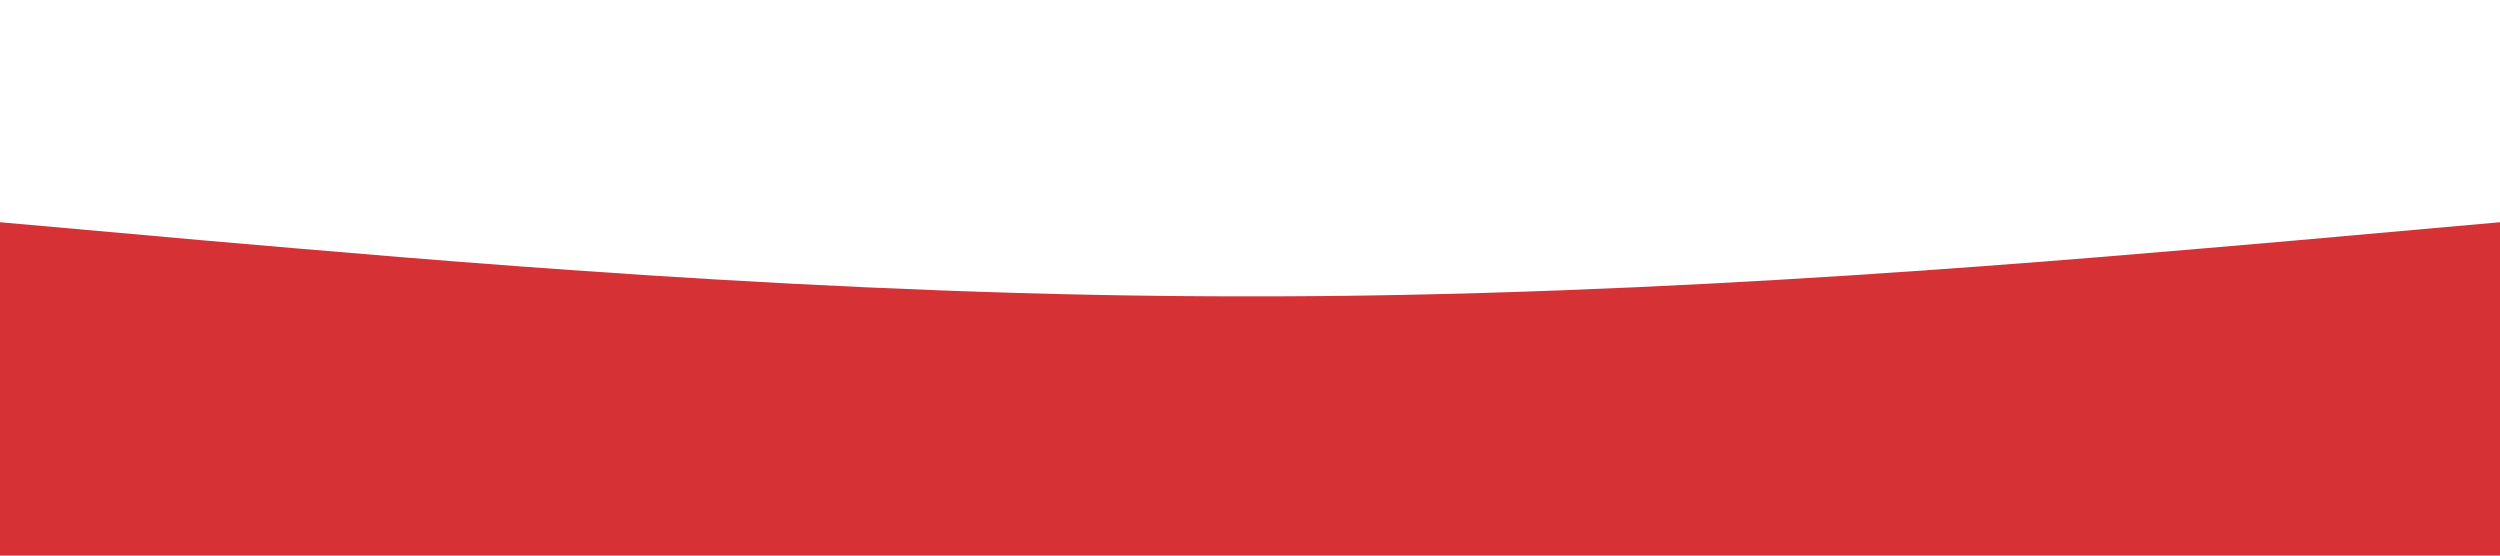 <?xml version="1.0" standalone="no"?><svg xmlns="http://www.w3.org/2000/svg" viewBox="0 0 1440 320"><path fill="#D63236" fill-opacity="1" d="M0,128L120,138.7C240,149,480,171,720,170.7C960,171,1200,149,1320,138.7L1440,128L1440,320L1320,320C1200,320,960,320,720,320C480,320,240,320,120,320L0,320Z"></path></svg>